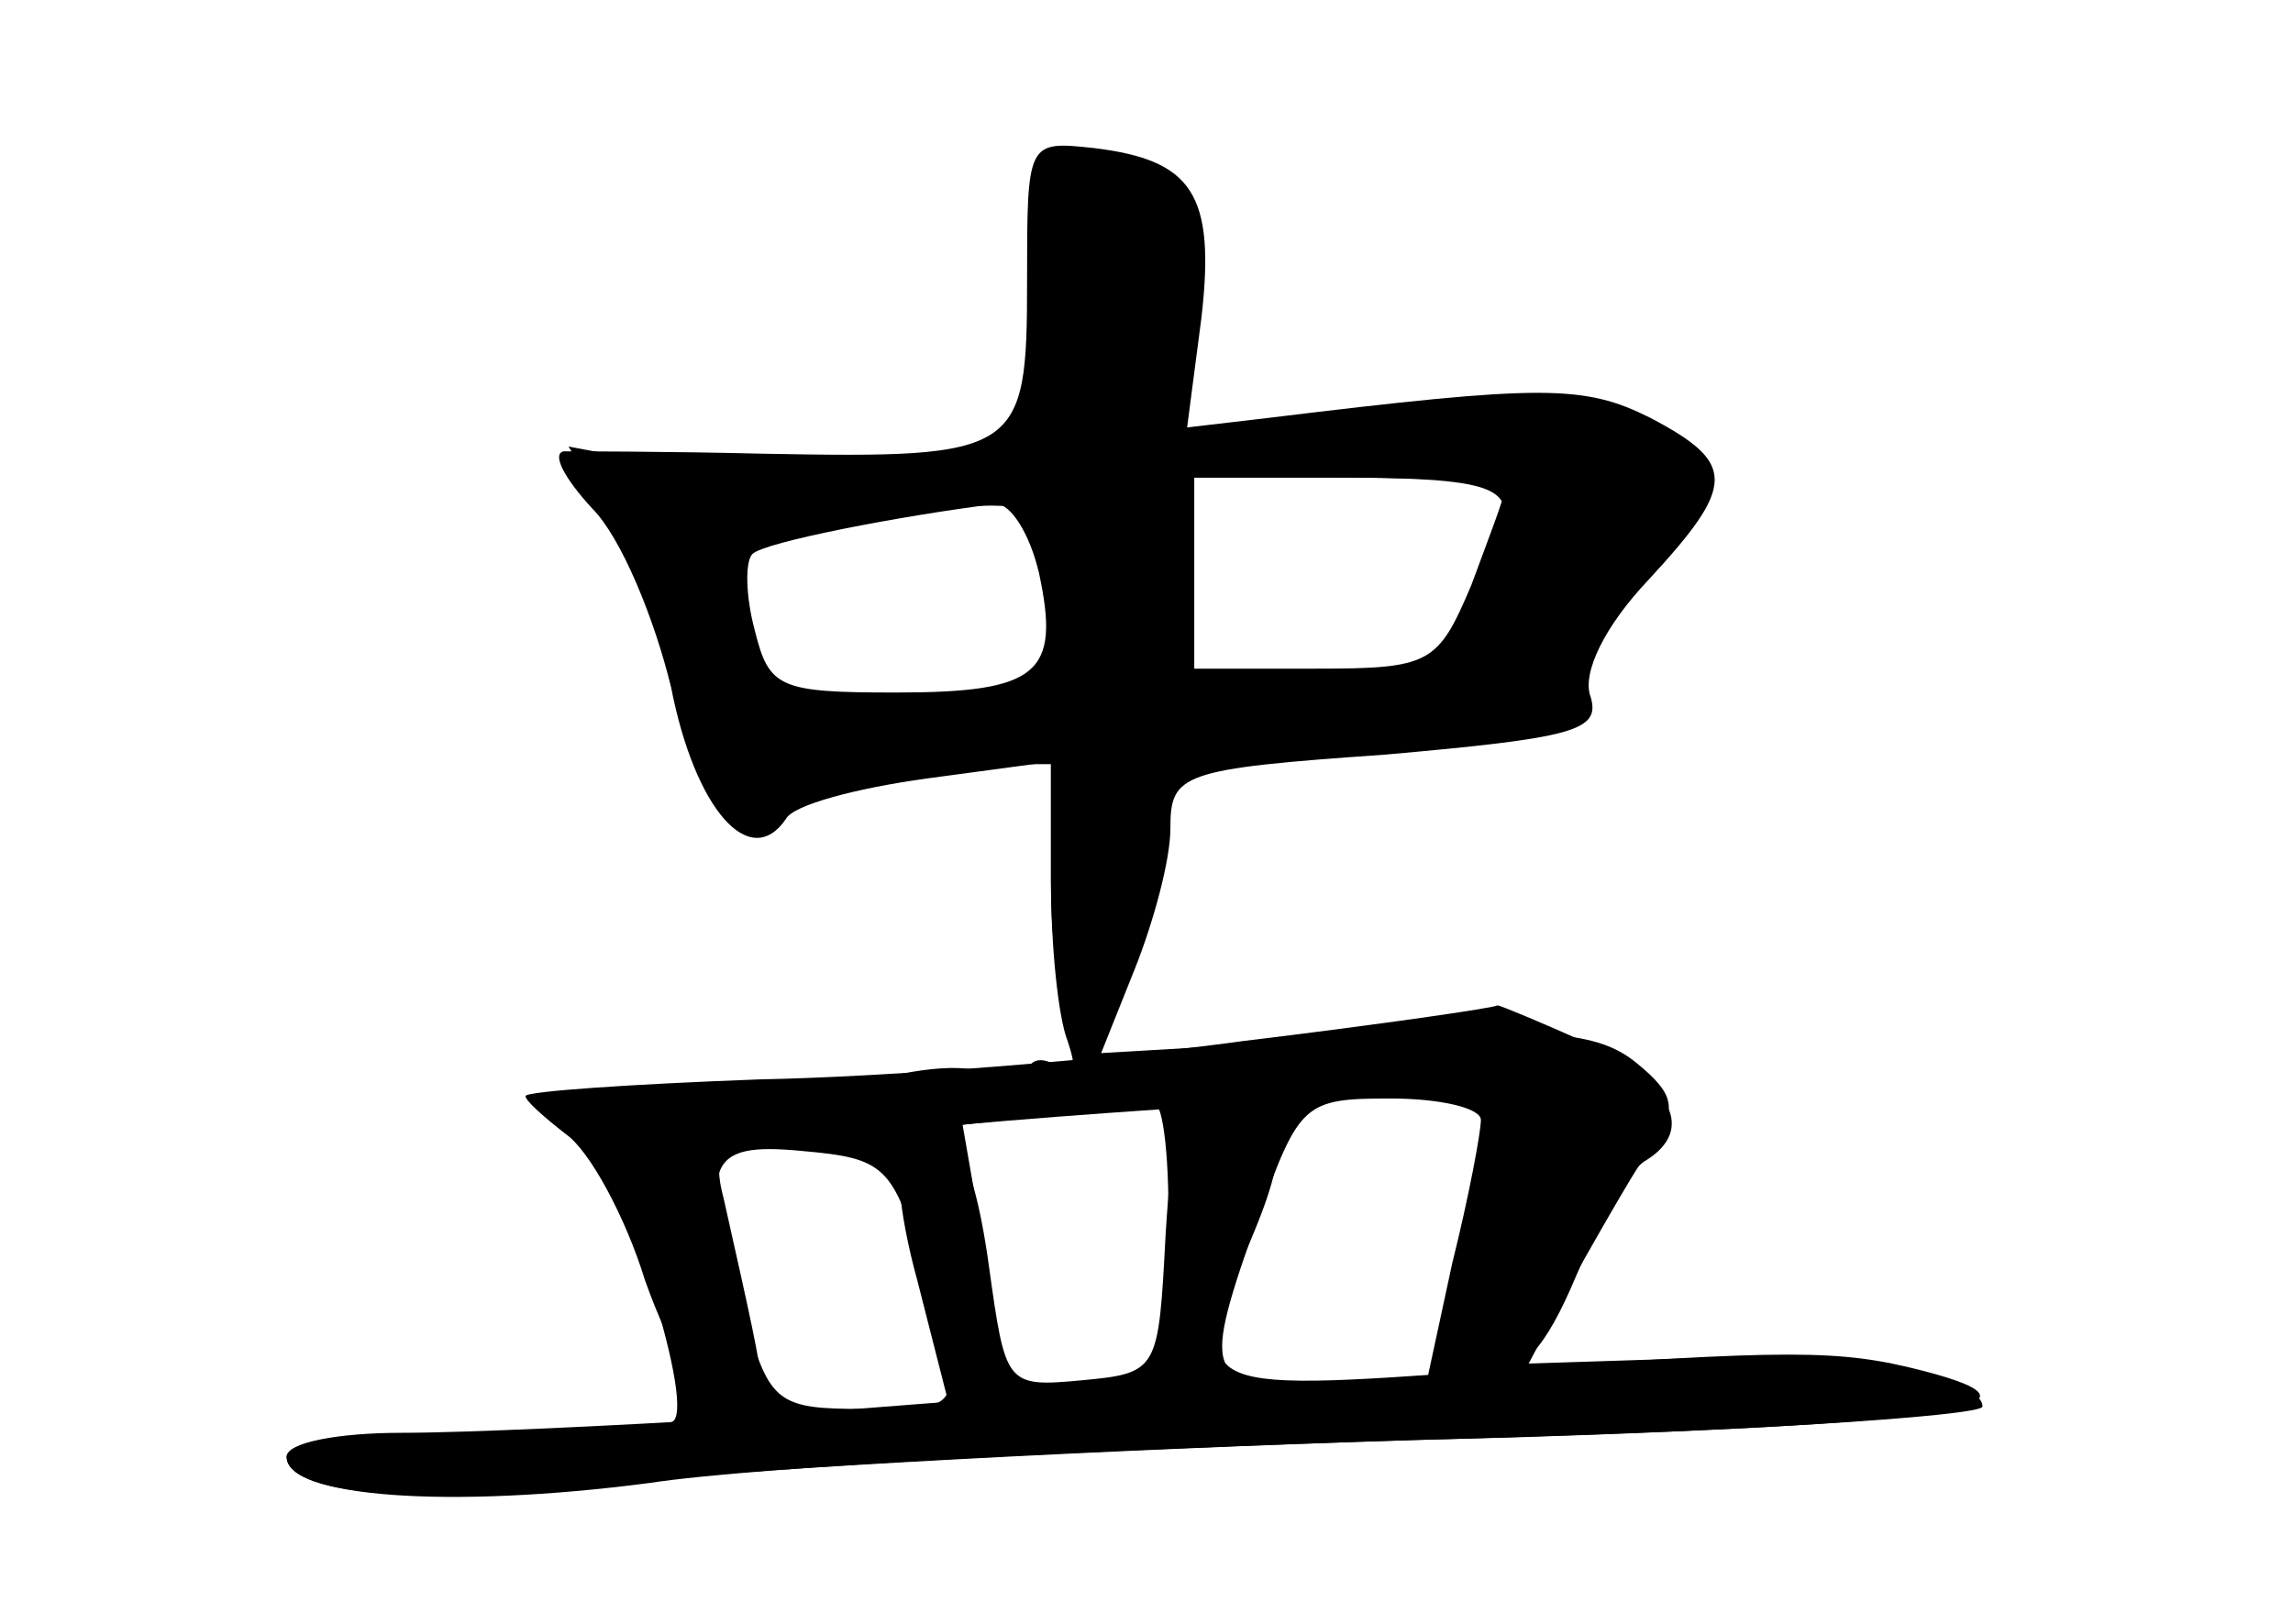 <?xml version="1.0" standalone="no"?>
<!DOCTYPE svg PUBLIC "-//W3C//DTD SVG 20010904//EN"
 "http://www.w3.org/TR/2001/REC-SVG-20010904/DTD/svg10.dtd">
<svg version="1.0" xmlns="http://www.w3.org/2000/svg"
 width="96pt" height="68pt" viewBox="0 0 96 68"
 preserveAspectRatio="xMidYMid meet">
<g transform="translate(0,68) scale(0.1,-0.1)" fill="#000000" stroke="none">
<g id="part-0" class="char-part">
  <path d="M430 562 c0 -72 -3 -74 -110 -72 -41 1 -79 1 -84 1 -5 -1 0 -11 12
-24 12 -12 26 -46 33 -75 10 -51 33 -77 48 -55 3 6 30 13 59 17 l52 7 0 -50
c0 -27 3 -57 7 -67 4 -12 3 -15 -5 -10 -7 4 -12 2 -12 -5 0 -9 -3 -10 -11 -2
-7 7 -24 8 -52 1 -23 -5 -63 -8 -90 -6 -47 3 -59 -4 -33 -19 14 -9 47 -109 38
-118 -3 -3 -41 -5 -84 -5 -43 0 -78 -4 -78 -10 0 -17 68 -22 152 -11 46 7 190
14 321 18 130 3 237 10 237 14 0 13 -62 23 -128 20 l-62 -2 20 38 c12 21 26
46 33 55 9 14 8 20 -8 33 -16 13 -38 15 -122 10 l-102 -6 14 35 c8 20 15 46
15 59 0 23 4 25 90 31 79 7 90 10 86 24 -4 10 6 30 24 49 37 40 37 49 1 68
-28 14 -45 14 -160 0 l-34 -4 6 46 c6 52 -4 66 -45 71 -28 3 -28 3 -28 -56z
m200 -87 c0 -3 -7 -21 -14 -40 -14 -33 -17 -35 -65 -35 l-51 0 0 40 0 40 65 0
c36 0 65 -2 65 -5z m-195 -35 c9 -42 0 -50 -60 -50 -49 0 -53 2 -59 26 -4 15
-4 29 -1 32 5 5 62 16 102 21 6 0 14 -12 18 -29z m54 -280 l-2 -60 -39 0 c-22
0 -37 4 -34 9 3 5 2 29 -3 54 l-8 46 36 4 c20 2 40 4 44 5 4 1 7 -25 6 -58z
m131 51 c0 -5 -5 -32 -12 -60 l-11 -51 -44 0 c-49 0 -50 3 -26 71 17 47 19 49
55 49 21 0 38 -4 38 -9z m-234 -61 c18 -61 19 -60 -24 -60 -36 0 -40 2 -50 39
-20 64 -17 73 24 69 34 -3 38 -6 50 -48z"/>
</g>
<g id="part-1" class="char-part">
  <path d="M438 552 l4 -59 -70 -6 c-38 -4 -84 -4 -102 0 l-32 6 16 -25 c9 -13
23 -48 31 -76 15 -50 27 -63 40 -42 3 6 31 10 61 10 l54 0 0 -49 c0 -85 30
-71 45 22 l6 37 84 0 c78 0 85 2 85 20 0 10 14 35 31 55 31 35 31 36 13 51
-15 12 -38 13 -118 8 l-99 -6 7 50 c7 52 0 62 -42 62 -14 0 -16 -9 -14 -58z
m192 -87 c0 -23 -22 -65 -35 -65 -7 0 -33 -3 -59 -6 l-46 -7 0 47 0 46 70 0
c55 0 70 -3 70 -15z m-190 -34 c0 -44 -10 -51 -75 -51 -37 0 -44 3 -49 24 -3
13 -9 31 -12 39 -4 12 4 17 38 20 105 9 98 11 98 -32z"/>
</g>
<g id="part-2" class="char-part">
  <path d="M520 244 c-58 -8 -149 -15 -202 -16 -54 -2 -98 -5 -98 -7 0 -2 8 -9
17 -16 10 -7 25 -35 33 -61 11 -31 23 -50 35 -53 19 -3 19 -7 -2 87 -5 19 -1
22 23 23 16 0 38 2 49 5 11 2 71 7 134 11 l114 6 -7 -39 c-4 -21 -10 -48 -12
-59 -4 -16 0 -21 17 -21 16 0 26 11 39 42 10 23 23 45 29 48 21 13 11 32 -24
49 -20 9 -37 16 -38 16 -1 -1 -49 -8 -107 -15z"/>
</g>
<g id="part-3" class="char-part">
  <path d="M488 163 c-3 -57 -3 -58 -35 -61 -32 -3 -32 -2 -39 48 -7 51 -19 69
-35 53 -5 -5 -3 -30 5 -59 l13 -51 -90 -7 c-49 -3 -112 -6 -139 -6 -26 0 -48
-4 -48 -10 0 -17 64 -21 150 -10 47 5 192 13 323 17 220 6 274 13 212 29 -35
9 -55 9 -182 0 -126 -9 -126 -9 -98 58 17 41 13 56 -15 56 -16 0 -19 -9 -22
-57z"/>
</g>
</g>
</svg>